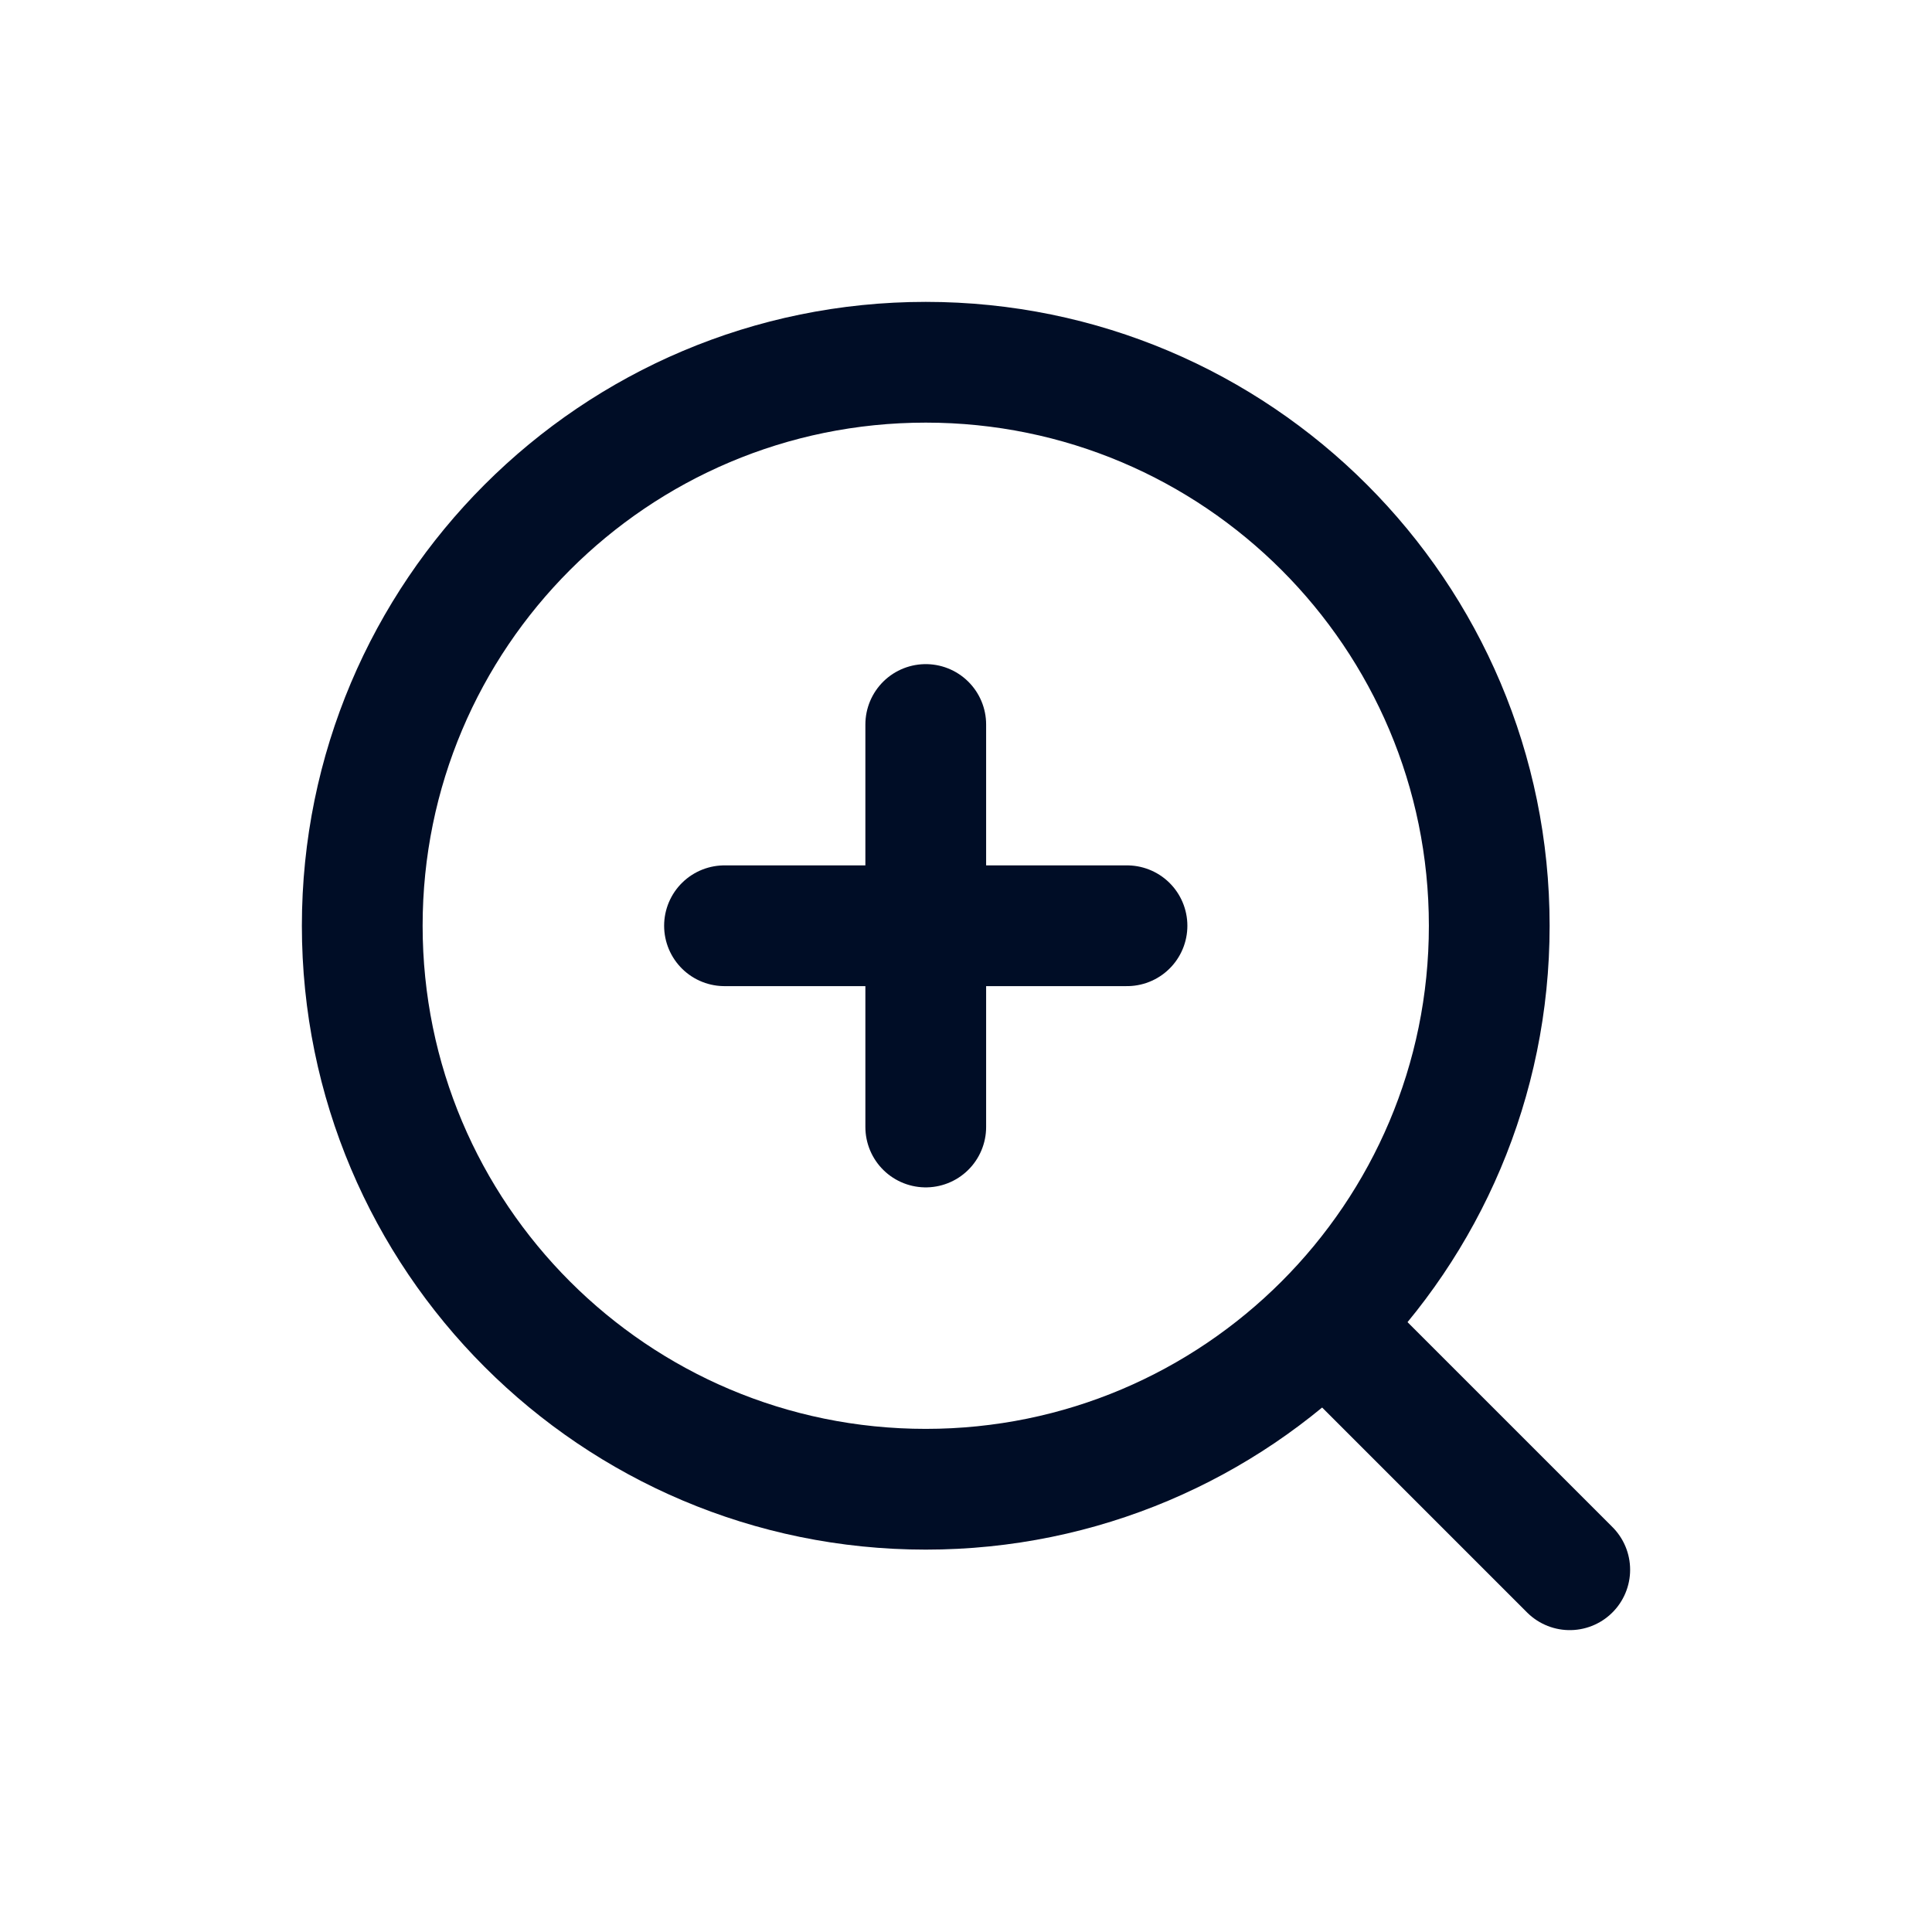 <svg
  width="24"
  height="24"
  viewBox="0 0 24 24"
  fill="none"
  xmlns="http://www.w3.org/2000/svg"
>
  <path
    d="M11.5 18.5C15.366 18.5 18.5 15.366 18.5 11.5C18.5 7.634 15.366 4.5 11.5 4.5C7.634 4.5 4.5 7.634 4.5 11.5C4.5 15.366 7.634 18.5 11.5 18.5Z"
    stroke="#000D26"
    stroke-width="1.5"
    stroke-linecap="round"
    stroke-linejoin="round"
  />
  <path
    d="M16.5 16.5L19.5 19.5"
    stroke="#000D26"
    stroke-width="1.5"
    stroke-linecap="round"
    stroke-linejoin="round"
  />
  <path
    d="M9 11.5H14"
    stroke="#000D26"
    stroke-width="1.5"
    stroke-linecap="round"
    stroke-linejoin="round"
  />
  <path
    d="M11.5 9V14"
    stroke="#000D26"
    stroke-width="1.5"
    stroke-linecap="round"
    stroke-linejoin="round"
  />
</svg>
